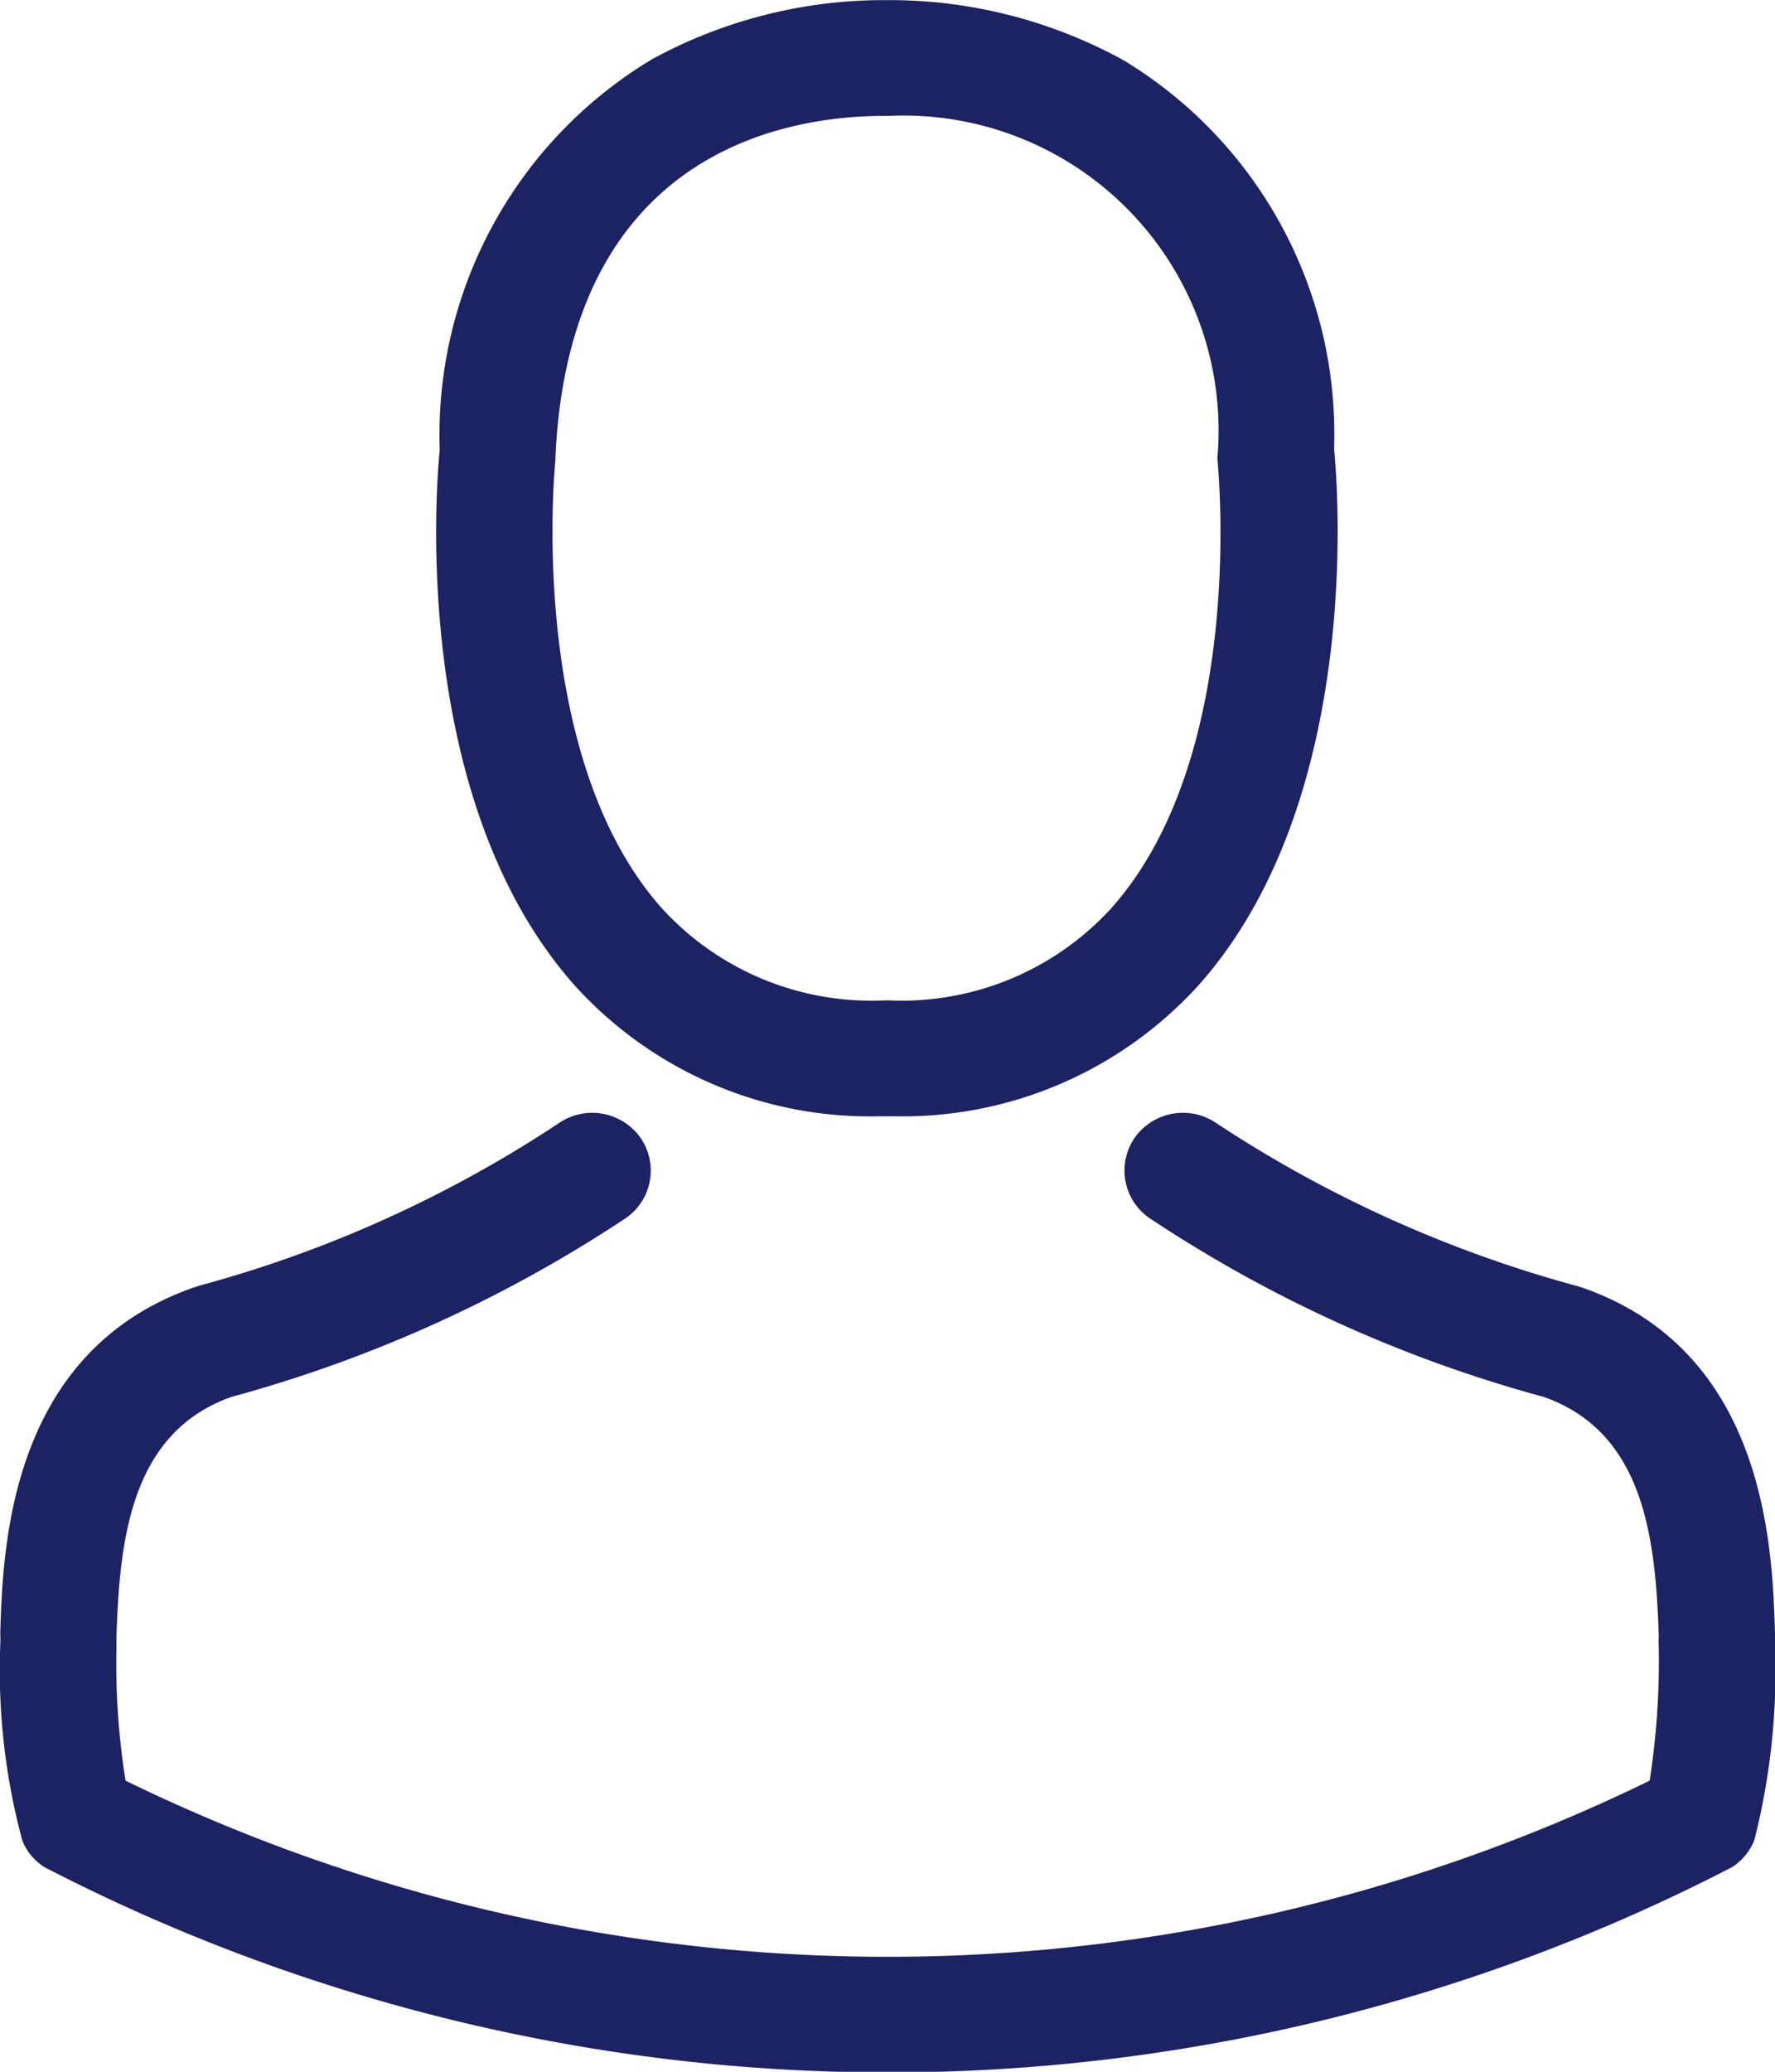 <svg xmlns="http://www.w3.org/2000/svg" width="15" height="17.5" viewBox="0 0 15 17.5">
<defs>
    <style>
      .cls-1 {
        fill: #1c2262;
        fill-rule: evenodd;
      }
    </style>
  </defs>
  <path class="cls-1" d="M814.436,607.117h0.117a3.376,3.376,0,0,0,2.574-1.105c1.406-1.574,1.173-4.271,1.147-4.529A3.691,3.691,0,0,0,816.5,598.2a4.1,4.1,0,0,0-1.965-.511h-0.062a4.091,4.091,0,0,0-1.964.5,3.7,3.7,0,0,0-1.793,3.3c-0.026.258-.26,2.955,1.146,4.529A3.365,3.365,0,0,0,814.436,607.117Zm-2.742-5.543c0-.011,0-0.022,0-0.029,0.121-2.6,1.98-2.878,2.776-2.878h0.043a2.662,2.662,0,0,1,2.776,2.878,0.083,0.083,0,0,0,0,.029c0,0.026.26,2.491-.9,3.788a2.4,2.4,0,0,1-1.88.776h-0.037a2.394,2.394,0,0,1-1.877-.776C811.442,604.072,811.69,601.6,811.694,601.574ZM822,611.59v-0.011c0-.029,0-0.057,0-0.09-0.022-.718-0.069-2.4-1.654-2.933l-0.037-.01a10.538,10.538,0,0,1-3.03-1.371,0.5,0.5,0,0,0-.687.119,0.488,0.488,0,0,0,.12.682,11.411,11.411,0,0,0,3.335,1.512c0.85,0.3.945,1.2,0.971,2.03a0.678,0.678,0,0,0,0,.091,6.643,6.643,0,0,1-.077,1.12,14.68,14.68,0,0,1-12.88,0,6.246,6.246,0,0,1-.077-1.119c0-.03,0-0.058,0-0.091,0.026-.827.121-1.73,0.971-2.031a11.482,11.482,0,0,0,3.334-1.511,0.487,0.487,0,0,0,.121-0.682,0.5,0.5,0,0,0-.687-0.12,10.425,10.425,0,0,1-3.031,1.371l-0.036.011c-1.585.54-1.632,2.218-1.654,2.932a0.656,0.656,0,0,1,0,.091v0.011a5.526,5.526,0,0,0,.186,1.642,0.471,0.471,0,0,0,.19.228,15.528,15.528,0,0,0,14.257,0,0.487,0.487,0,0,0,.19-0.228A5.8,5.8,0,0,0,822,611.59Z" transform="translate(-807 -597.688)"/>
</svg>
